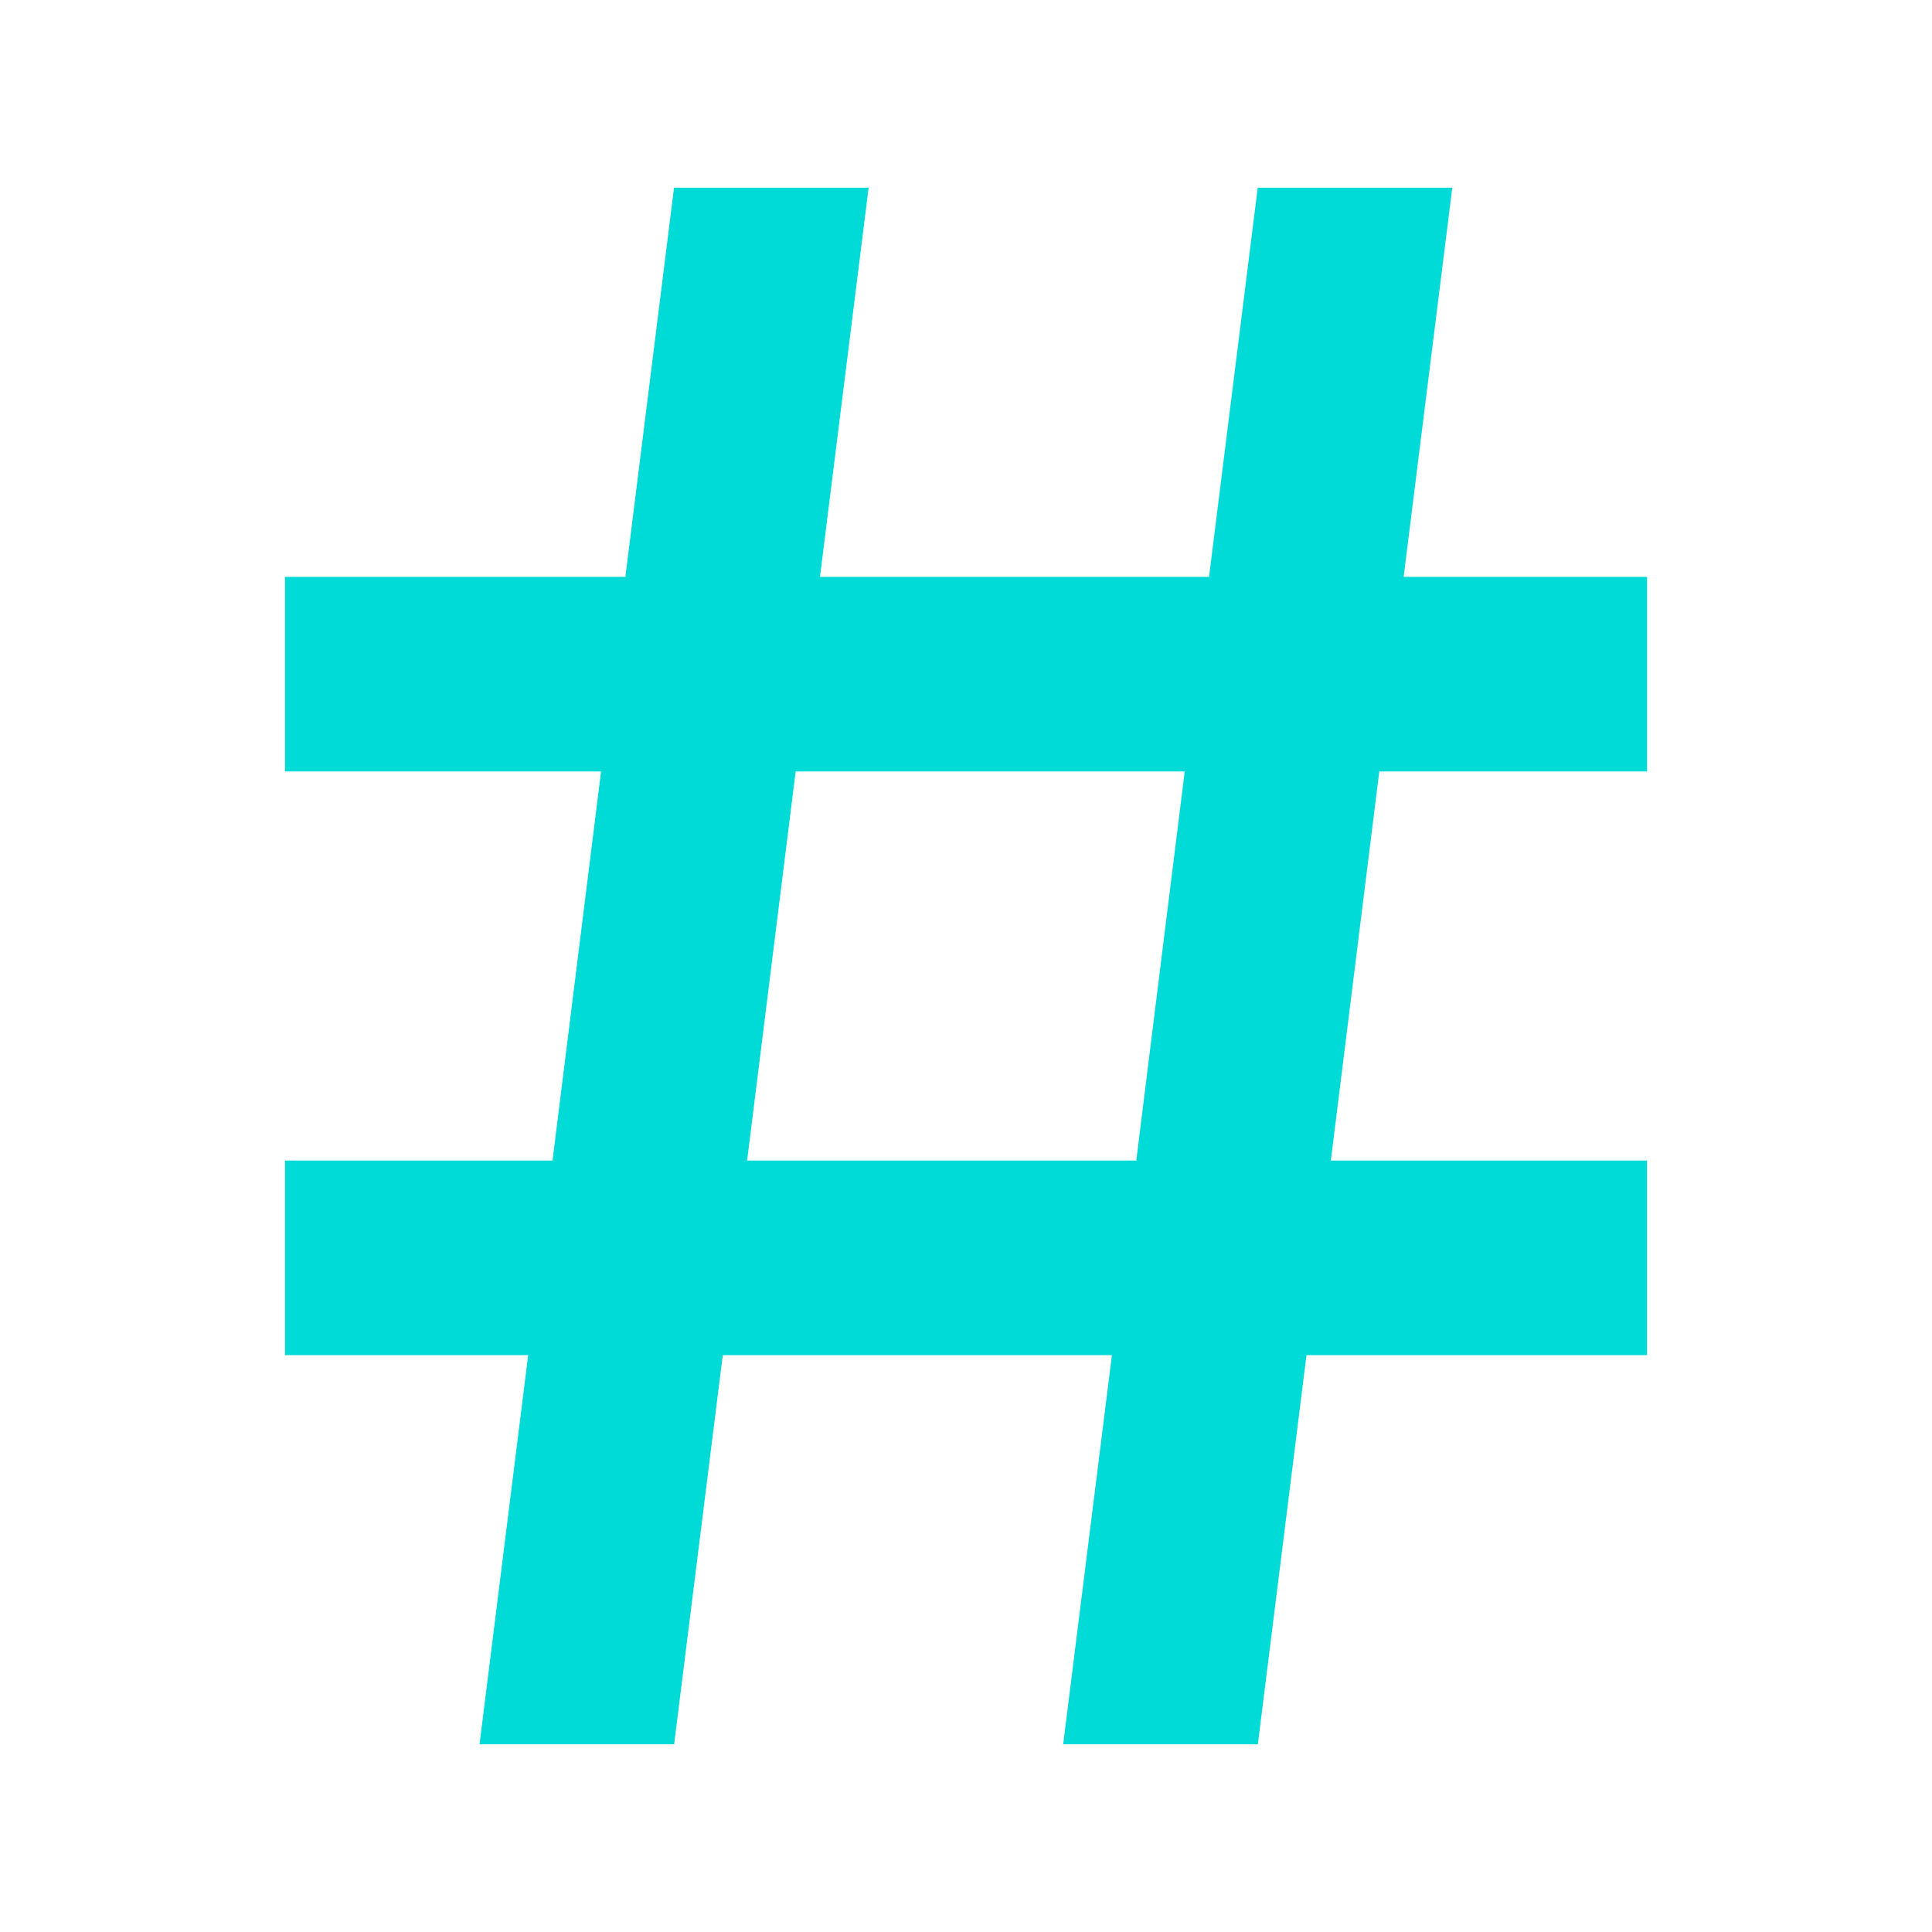 <?xml version="1.0" encoding="utf-8"?>
<!-- Generator: Adobe Illustrator 16.0.0, SVG Export Plug-In . SVG Version: 6.00 Build 0)  -->
<!DOCTYPE svg PUBLIC "-//W3C//DTD SVG 1.1//EN" "http://www.w3.org/Graphics/SVG/1.1/DTD/svg11.dtd">
<svg version="1.1" xmlns="http://www.w3.org/2000/svg" xmlns:xlink="http://www.w3.org/1999/xlink" x="0px" y="0px" width="59.5px"
	 height="59.5px" viewBox="-77 -9.75 59.5 59.5" enable-background="new -77 -9.75 59.5 59.5" xml:space="preserve">
<g id="Layer_1" display="none">
	<g id="Your_Icon" display="inline">
		<path fill="#00DBD8" d="M-26.167-3.939h-42.165c-1.578,0-2.857,1.279-2.857,2.857v42.165c0,1.578,1.279,2.857,2.857,2.857h42.165
			c1.578,0,2.857-1.279,2.857-2.857V-1.083C-23.311-2.66-24.59-3.939-26.167-3.939z M-53.361,14.456
			c1.496-1.694,3.678-2.771,6.111-2.771c2.431,0,4.613,1.077,6.11,2.771c1.269,1.439,2.046,3.32,2.046,5.384
			c0,4.496-3.659,8.155-8.156,8.155c-4.498,0-8.156-3.659-8.156-8.155C-55.406,17.776-54.629,15.895-53.361,14.456z M-28.351,38.899
			h-37.799V14.456h6.864c-0.739,1.647-1.16,3.466-1.16,5.384c0,7.276,5.92,13.195,13.196,13.195s13.195-5.919,13.195-13.195
			c0-1.918-0.422-3.738-1.16-5.384h6.864V38.899z M-28.351,6.408c0,1.269-1.029,2.298-2.3,2.298h-3.004
			c-1.271,0-2.301-1.029-2.301-2.298V3.4c0-1.27,1.029-2.299,2.301-2.299h3.004c1.271,0,2.3,1.029,2.3,2.299V6.408z"/>
	</g>
</g>
<g id="Layer_3">
	<path fill="#00DBD8" d="M-26.276,14.008V8.016h-7.496l1.498-11.985h-5.992l-1.499,11.985h-11.982l1.498-11.985h-5.993
		l-1.498,11.985h-10.484v5.992h9.735l-1.495,11.984h-8.24v5.992h7.49l-1.498,11.985h5.993l1.498-11.985h11.985l-1.501,11.985h5.995
		l1.498-11.985h10.487v-5.992h-9.737l1.492-11.984H-26.276z M-42.006,25.992h-11.985l1.495-11.984h11.982L-42.006,25.992z"/>
</g>
<g id="Layer_2" display="none">
	<g display="inline">
		<path fill="#00DBD8" d="M-34.465,6.59h-2.312c0-7.131-4.76-13.653-10.61-13.653S-57.998-0.542-57.998,6.59h-2.311
			c0-8.32,5.795-15.964,12.921-15.964S-34.465-1.73-34.465,6.59z"/>
		<path fill="#00DBD8" d="M-25.561,8.774c0-0.222-0.273-0.401-0.61-0.401h-42.16c-0.337,0-0.609,0.18-0.609,0.401v40.199
			c0,0.221,0.272,0.401,0.609,0.401h42.159c0.336,0,0.61-0.18,0.61-0.401L-25.561,8.774L-25.561,8.774z M-58.244,13.126h-1.783
			v-2.971h1.783V13.126z M-34.474,13.126h-1.783v-2.971h1.783V13.126z"/>
	</g>
</g>
</svg>
